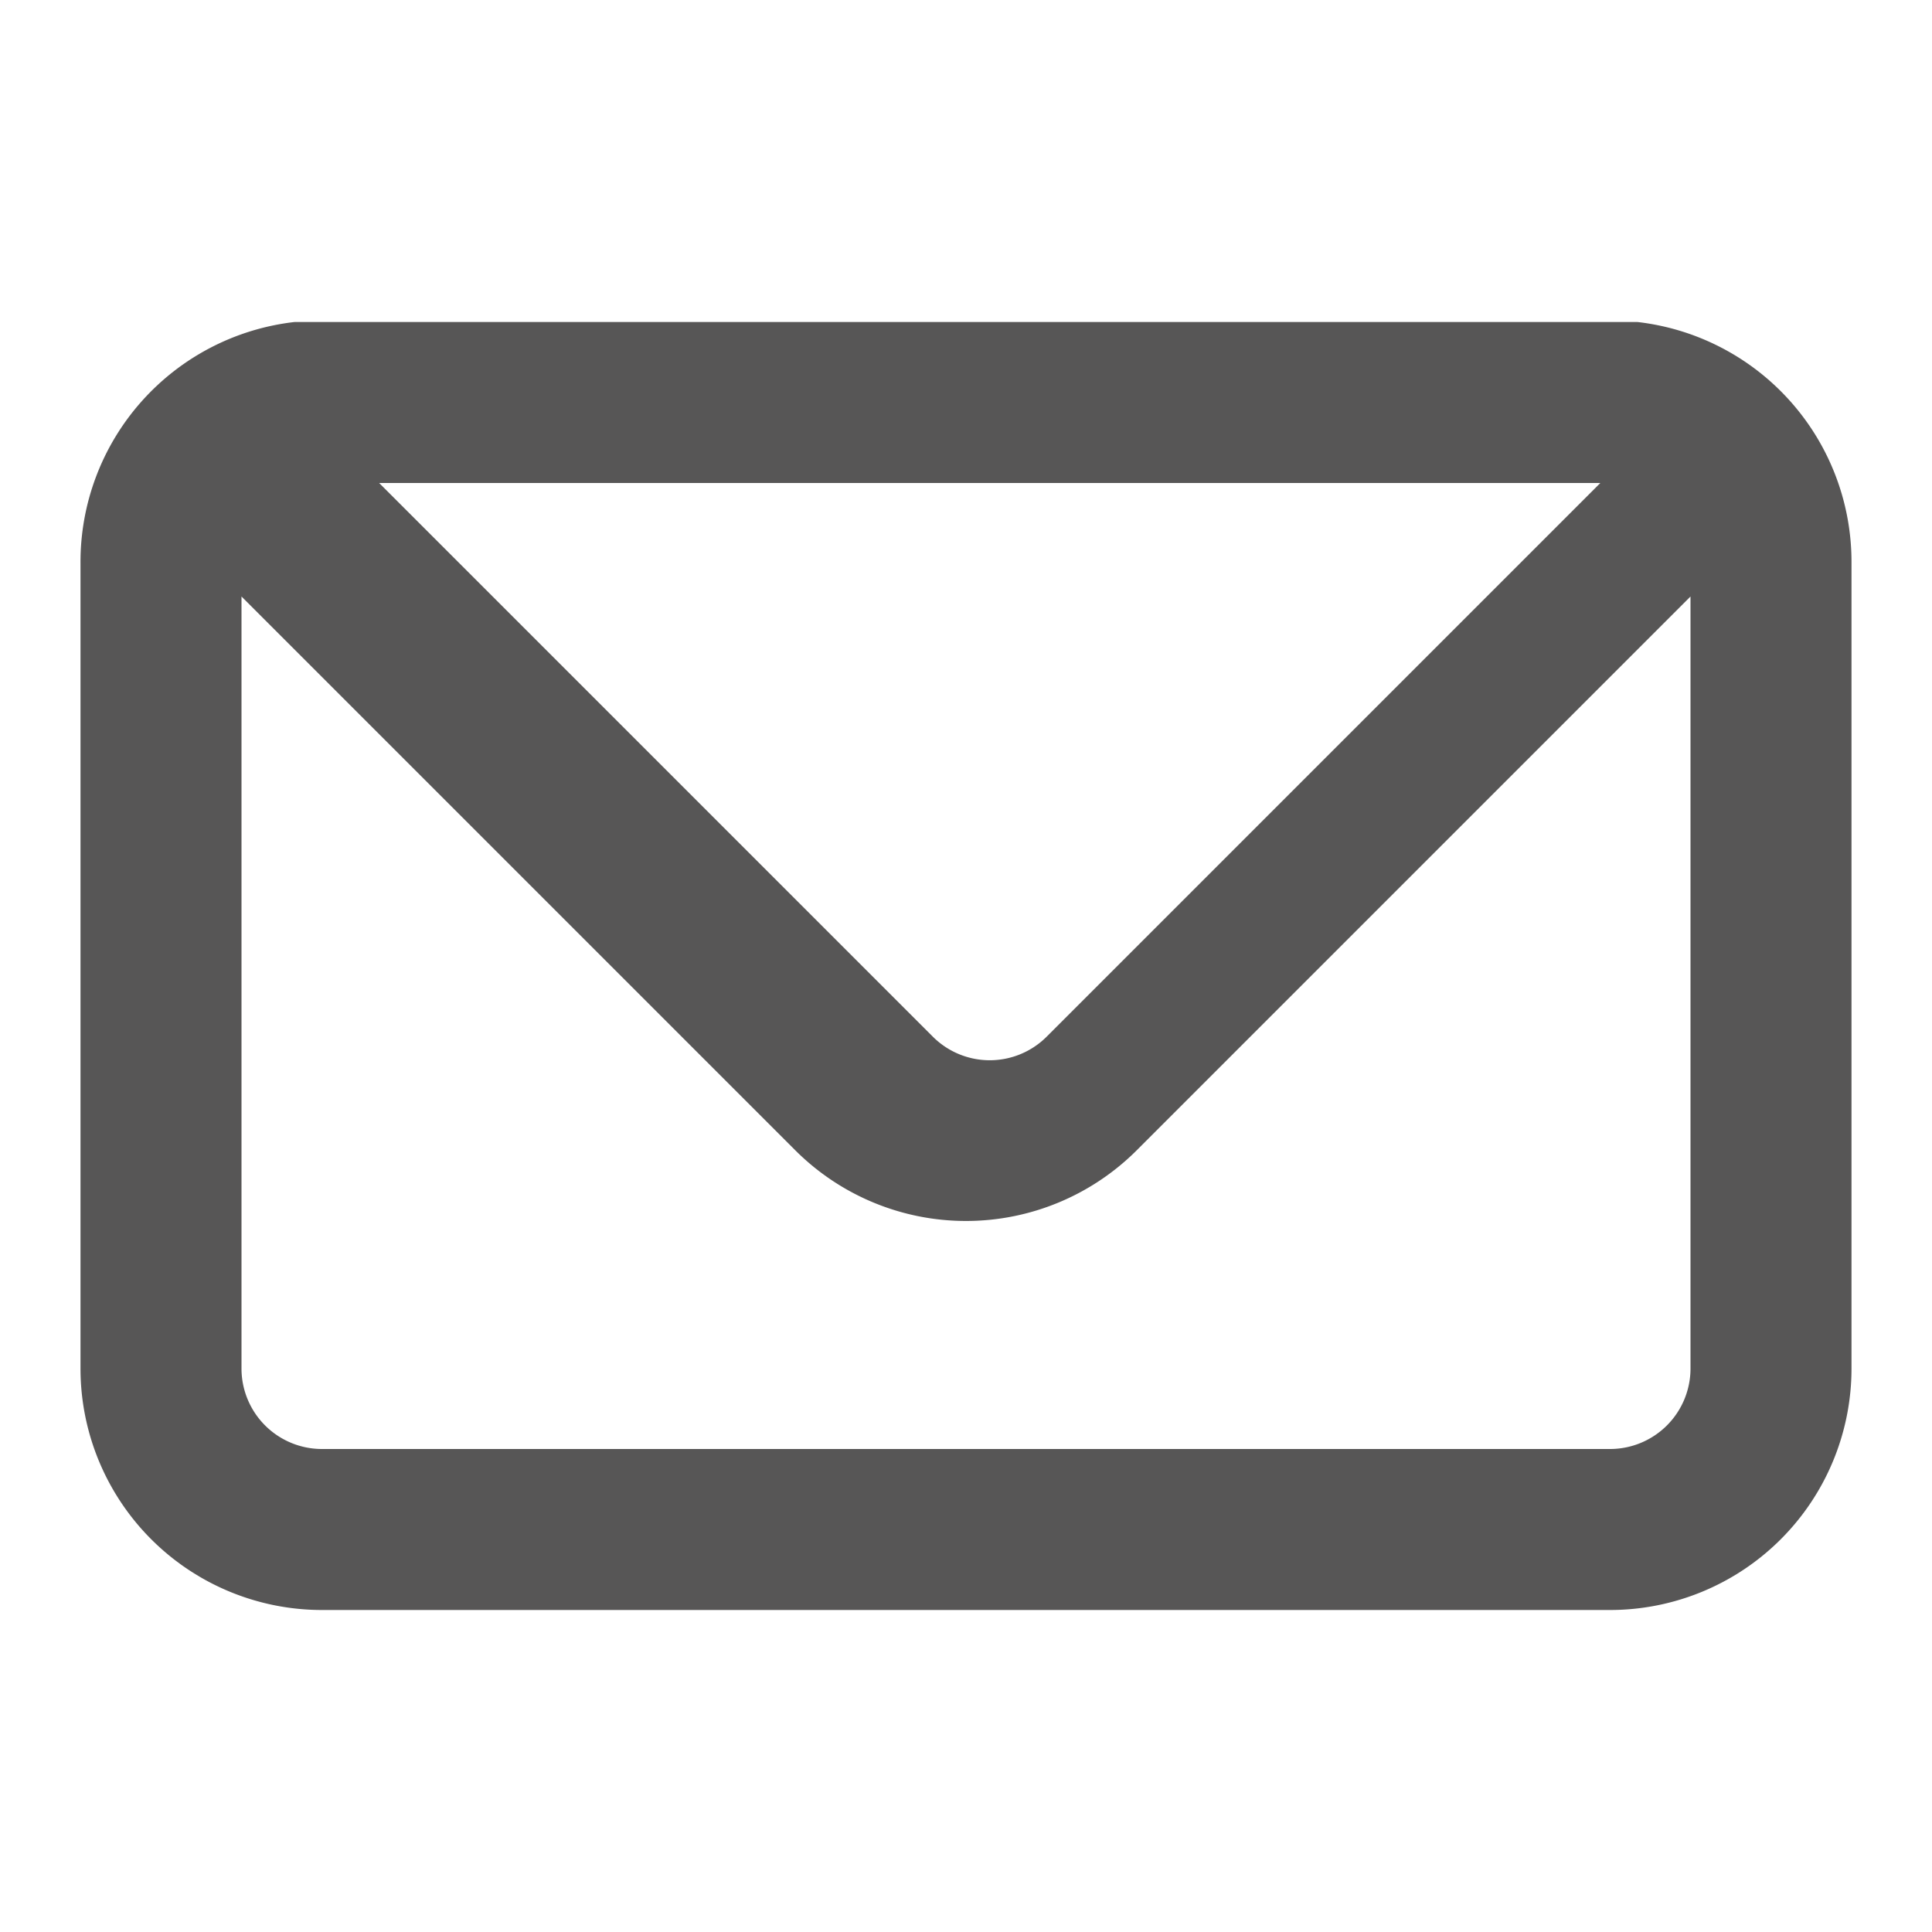 <svg id="ic-contact-mail" xmlns="http://www.w3.org/2000/svg" width="24" height="24" viewBox="0 0 24 24">
  <rect id="Rectangle_87" data-name="Rectangle 87" width="24" height="24" fill="none"/>
  <g id="Layer">
    <g id="Vrstva_144" data-name="Vrstva 144">
      <path id="Path_159" data-name="Path 159" d="M20.34,4H3.66A3,3,0,0,0,1,7V17a3,3,0,0,0,3,3H20a3,3,0,0,0,3-3V7A3,3,0,0,0,20.34,4Zm-.46,2L13,12.88a1,1,0,0,1-1.41,0L4.71,6ZM21,17a1,1,0,0,1-1,1H4a1,1,0,0,1-1-1V7.41l6.88,6.88a3,3,0,0,0,4.24,0L21,7.41Z" fill="#575656"/>
    </g>
  </g>
</svg>
